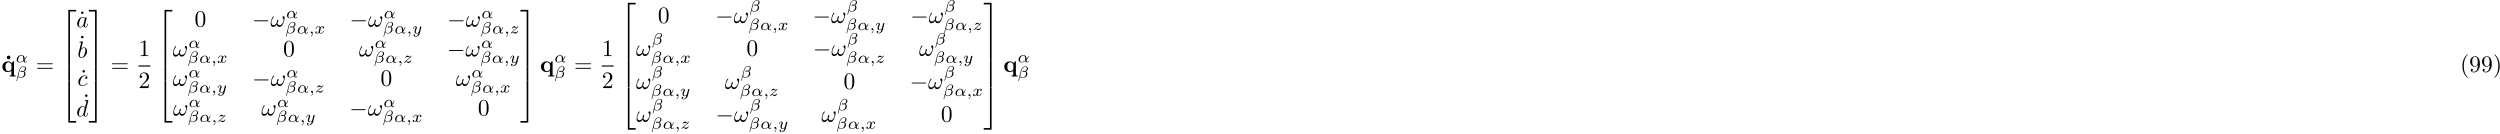<?xml version="1.0" encoding="UTF-8"?>
<svg xmlns="http://www.w3.org/2000/svg" xmlns:xlink="http://www.w3.org/1999/xlink" width="1060pt" height="57pt" viewBox="0 0 1060 57" version="1.1">
<defs>
<g>
<symbol overflow="visible" id="glyph0-0">
<path style="stroke:none;" d=""/>
</symbol>
<symbol overflow="visible" id="glyph0-1">
<path style="stroke:none;" d="M 2.359 -6.156 C 2.359 -6.578 2.016 -6.922 1.578 -6.922 C 1.156 -6.922 0.812 -6.578 0.812 -6.156 C 0.812 -5.719 1.156 -5.375 1.578 -5.375 C 2.016 -5.375 2.359 -5.719 2.359 -6.156 Z M 2.359 -6.156 "/>
</symbol>
<symbol overflow="visible" id="glyph0-2">
<path style="stroke:none;" d="M 4.234 -1.422 C 4.234 -1.234 4.234 -1.203 4.078 -1 C 3.672 -0.406 3.172 -0.297 2.875 -0.297 C 2.25 -0.297 1.656 -0.875 1.656 -2.203 C 1.656 -3.625 2.391 -4.094 2.984 -4.094 C 3.75 -4.094 4.234 -3.297 4.234 -2.797 Z M 4.359 -3.703 C 4.016 -4.188 3.453 -4.484 2.859 -4.484 C 1.406 -4.484 0.375 -3.594 0.375 -2.219 C 0.375 -0.812 1.391 0.062 2.766 0.062 C 3.266 0.062 3.703 -0.078 4.172 -0.484 L 4.172 1.469 L 3.484 1.469 L 3.484 1.938 C 3.766 1.922 4.359 1.906 4.734 1.906 C 5.125 1.906 5.719 1.922 5.984 1.938 L 5.984 1.469 L 5.297 1.469 L 5.297 -4.484 L 4.891 -4.484 Z M 4.359 -3.703 "/>
</symbol>
<symbol overflow="visible" id="glyph1-0">
<path style="stroke:none;" d=""/>
</symbol>
<symbol overflow="visible" id="glyph1-1">
<path style="stroke:none;" d="M 3.812 -0.984 C 4.453 -1.641 4.703 -2.578 4.703 -2.641 C 4.703 -2.734 4.625 -2.734 4.594 -2.734 C 4.5 -2.734 4.5 -2.719 4.453 -2.562 C 4.328 -2.109 4.094 -1.672 3.797 -1.297 C 3.797 -1.406 3.781 -1.875 3.766 -1.938 C 3.656 -2.625 3.141 -3.078 2.438 -3.078 C 1.422 -3.078 0.438 -2.125 0.438 -1.141 C 0.438 -0.5 0.906 0.062 1.703 0.062 C 2.344 0.062 2.922 -0.219 3.312 -0.516 C 3.484 -0.016 3.828 0.062 4.047 0.062 C 4.453 0.062 4.703 -0.266 4.703 -0.422 C 4.703 -0.5 4.609 -0.5 4.578 -0.5 C 4.484 -0.5 4.469 -0.469 4.453 -0.438 C 4.359 -0.172 4.141 -0.125 4.062 -0.125 C 3.969 -0.125 3.844 -0.125 3.812 -0.984 Z M 3.266 -0.75 C 2.578 -0.188 2 -0.125 1.734 -0.125 C 1.266 -0.125 1.016 -0.438 1.016 -0.906 C 1.016 -1.094 1.109 -1.859 1.469 -2.344 C 1.797 -2.766 2.188 -2.875 2.438 -2.875 C 2.984 -2.875 3.156 -2.344 3.203 -1.906 C 3.25 -1.609 3.234 -1.109 3.266 -0.75 Z M 3.266 -0.75 "/>
</symbol>
<symbol overflow="visible" id="glyph1-2">
<path style="stroke:none;" d="M 4.406 -3.938 C 4.406 -4.562 3.875 -4.906 3.266 -4.906 C 2.312 -4.906 1.609 -3.828 1.422 -3.125 L 0.328 1.266 C 0.328 1.312 0.391 1.359 0.438 1.359 C 0.5 1.359 0.547 1.344 0.562 1.297 L 1.031 -0.562 C 1.172 -0.234 1.516 0.062 2.078 0.062 C 3.047 0.062 4.156 -0.641 4.156 -1.703 C 4.156 -2.125 3.969 -2.531 3.609 -2.766 C 3.953 -2.984 4.406 -3.375 4.406 -3.938 Z M 3.031 -2.781 C 2.922 -2.75 2.875 -2.719 2.672 -2.719 C 2.562 -2.719 2.391 -2.734 2.344 -2.766 C 2.406 -2.797 2.609 -2.812 2.672 -2.812 C 2.781 -2.812 2.922 -2.797 3.031 -2.781 Z M 3.938 -4.062 C 3.938 -3.703 3.766 -3.156 3.328 -2.906 C 3.203 -2.953 3.062 -3 2.672 -3 C 2.438 -3 2.078 -2.984 2.078 -2.734 C 2.078 -2.562 2.297 -2.531 2.656 -2.531 C 2.891 -2.531 3.094 -2.578 3.312 -2.641 C 3.531 -2.484 3.641 -2.203 3.641 -1.891 C 3.641 -0.891 2.953 -0.125 2.094 -0.125 C 1.562 -0.125 1.172 -0.453 1.172 -1.016 C 1.172 -1.078 1.188 -1.156 1.203 -1.219 L 1.656 -3.062 C 1.828 -3.734 2.438 -4.719 3.25 -4.719 C 3.656 -4.719 3.938 -4.5 3.938 -4.062 Z M 3.938 -4.062 "/>
</symbol>
<symbol overflow="visible" id="glyph1-3">
<path style="stroke:none;" d="M 1.469 -0.109 C 1.469 0.266 1.406 0.719 0.922 1.156 C 0.906 1.188 0.875 1.219 0.875 1.25 C 0.875 1.297 0.938 1.344 0.969 1.344 C 1.078 1.344 1.672 0.781 1.672 -0.047 C 1.672 -0.469 1.5 -0.797 1.172 -0.797 C 0.953 -0.797 0.781 -0.625 0.781 -0.406 C 0.781 -0.188 0.938 0 1.188 0 C 1.359 0 1.469 -0.109 1.469 -0.109 Z M 1.469 -0.109 "/>
</symbol>
<symbol overflow="visible" id="glyph1-4">
<path style="stroke:none;" d="M 1.734 -0.734 C 1.672 -0.5 1.438 -0.125 1.078 -0.125 C 1.062 -0.125 0.844 -0.125 0.703 -0.219 C 0.984 -0.312 1.016 -0.562 1.016 -0.609 C 1.016 -0.766 0.891 -0.859 0.734 -0.859 C 0.531 -0.859 0.328 -0.703 0.328 -0.438 C 0.328 -0.094 0.719 0.062 1.062 0.062 C 1.391 0.062 1.672 -0.125 1.844 -0.422 C 2.016 -0.062 2.391 0.062 2.672 0.062 C 3.484 0.062 3.906 -0.797 3.906 -1 C 3.906 -1.094 3.812 -1.094 3.797 -1.094 C 3.688 -1.094 3.688 -1.047 3.656 -0.969 C 3.516 -0.484 3.094 -0.125 2.703 -0.125 C 2.422 -0.125 2.281 -0.312 2.281 -0.578 C 2.281 -0.766 2.453 -1.391 2.641 -2.172 C 2.781 -2.703 3.094 -2.875 3.328 -2.875 C 3.344 -2.875 3.547 -2.875 3.703 -2.781 C 3.484 -2.719 3.391 -2.516 3.391 -2.391 C 3.391 -2.25 3.516 -2.141 3.672 -2.141 C 3.828 -2.141 4.062 -2.266 4.062 -2.562 C 4.062 -2.953 3.609 -3.078 3.344 -3.078 C 2.984 -3.078 2.703 -2.844 2.562 -2.578 C 2.438 -2.859 2.109 -3.078 1.719 -3.078 C 0.938 -3.078 0.5 -2.219 0.5 -2 C 0.5 -1.922 0.594 -1.922 0.609 -1.922 C 0.703 -1.922 0.703 -1.938 0.75 -2.031 C 0.922 -2.578 1.359 -2.875 1.703 -2.875 C 1.938 -2.875 2.125 -2.75 2.125 -2.422 C 2.125 -2.281 2.031 -1.938 1.969 -1.688 Z M 1.734 -0.734 "/>
</symbol>
<symbol overflow="visible" id="glyph1-5">
<path style="stroke:none;" d="M 3.875 -2.625 C 3.906 -2.719 3.906 -2.734 3.906 -2.781 C 3.906 -2.922 3.797 -3 3.672 -3 C 3.594 -3 3.469 -2.969 3.391 -2.844 C 3.359 -2.797 3.312 -2.578 3.281 -2.438 L 3.125 -1.859 C 3.094 -1.688 2.875 -0.812 2.844 -0.734 C 2.844 -0.734 2.531 -0.125 2 -0.125 C 1.516 -0.125 1.516 -0.578 1.516 -0.703 C 1.516 -1.078 1.672 -1.516 1.891 -2.062 C 1.969 -2.281 2 -2.359 2 -2.484 C 2 -2.812 1.719 -3.078 1.344 -3.078 C 0.641 -3.078 0.328 -2.125 0.328 -2 C 0.328 -1.922 0.422 -1.922 0.453 -1.922 C 0.547 -1.922 0.547 -1.953 0.578 -2.031 C 0.75 -2.609 1.047 -2.875 1.328 -2.875 C 1.438 -2.875 1.5 -2.797 1.5 -2.641 C 1.5 -2.469 1.438 -2.328 1.406 -2.234 C 1.062 -1.375 1 -1.125 1 -0.812 C 1 -0.703 1 -0.375 1.266 -0.141 C 1.484 0.031 1.781 0.062 1.969 0.062 C 2.25 0.062 2.5 -0.031 2.719 -0.25 C 2.641 0.141 2.562 0.438 2.266 0.781 C 2.078 1 1.797 1.219 1.422 1.219 C 1.375 1.219 1.047 1.219 0.906 1 C 1.281 0.953 1.281 0.625 1.281 0.609 C 1.281 0.391 1.078 0.344 1.016 0.344 C 0.844 0.344 0.609 0.484 0.609 0.812 C 0.609 1.156 0.938 1.422 1.438 1.422 C 2.141 1.422 3 0.875 3.219 0 Z M 3.875 -2.625 "/>
</symbol>
<symbol overflow="visible" id="glyph1-6">
<path style="stroke:none;" d="M 1.172 -0.609 C 1.359 -0.797 1.484 -0.922 2.062 -1.406 C 2.219 -1.516 2.734 -1.938 2.938 -2.125 C 3.359 -2.547 3.625 -2.906 3.625 -2.984 C 3.625 -3.078 3.547 -3.078 3.516 -3.078 C 3.453 -3.078 3.422 -3.062 3.391 -3 C 3.172 -2.688 3.031 -2.578 2.859 -2.578 C 2.781 -2.578 2.672 -2.578 2.469 -2.781 C 2.234 -3.031 2.078 -3.078 1.922 -3.078 C 1.359 -3.078 0.984 -2.469 0.984 -2.266 C 0.984 -2.188 1.047 -2.172 1.094 -2.172 C 1.188 -2.172 1.203 -2.188 1.219 -2.266 C 1.328 -2.516 1.719 -2.531 1.828 -2.531 C 2 -2.531 2.172 -2.484 2.266 -2.469 C 2.656 -2.391 2.703 -2.391 2.875 -2.391 C 2.703 -2.188 2.578 -2.062 1.906 -1.547 C 1.359 -1.109 1.172 -0.938 1.047 -0.797 C 0.625 -0.391 0.422 -0.078 0.422 -0.016 C 0.422 0.062 0.516 0.062 0.547 0.062 C 0.609 0.062 0.625 0.062 0.656 0 C 0.844 -0.266 1.062 -0.422 1.297 -0.422 C 1.391 -0.422 1.484 -0.422 1.672 -0.25 C 1.891 -0.031 2.031 0.062 2.266 0.062 C 3 0.062 3.469 -0.781 3.469 -1.016 C 3.469 -1.094 3.391 -1.094 3.359 -1.094 C 3.266 -1.094 3.25 -1.062 3.219 -0.984 C 3.094 -0.641 2.688 -0.469 2.344 -0.469 C 2.188 -0.469 2 -0.516 1.828 -0.547 C 1.516 -0.625 1.453 -0.625 1.328 -0.625 C 1.312 -0.625 1.219 -0.625 1.172 -0.609 Z M 1.172 -0.609 "/>
</symbol>
<symbol overflow="visible" id="glyph2-0">
<path style="stroke:none;" d=""/>
</symbol>
<symbol overflow="visible" id="glyph2-1">
<path style="stroke:none;" d="M 6.844 -3.266 C 7 -3.266 7.188 -3.266 7.188 -3.453 C 7.188 -3.656 7 -3.656 6.859 -3.656 L 0.891 -3.656 C 0.75 -3.656 0.562 -3.656 0.562 -3.453 C 0.562 -3.266 0.75 -3.266 0.891 -3.266 Z M 6.859 -1.328 C 7 -1.328 7.188 -1.328 7.188 -1.531 C 7.188 -1.719 7 -1.719 6.844 -1.719 L 0.891 -1.719 C 0.75 -1.719 0.562 -1.719 0.562 -1.531 C 0.562 -1.328 0.75 -1.328 0.891 -1.328 Z M 6.859 -1.328 "/>
</symbol>
<symbol overflow="visible" id="glyph2-2">
<path style="stroke:none;" d="M 1.906 -6.141 C 1.906 -6.406 1.688 -6.672 1.391 -6.672 C 1.047 -6.672 0.844 -6.391 0.844 -6.141 C 0.844 -5.875 1.078 -5.609 1.375 -5.609 C 1.719 -5.609 1.906 -5.891 1.906 -6.141 Z M 1.906 -6.141 "/>
</symbol>
<symbol overflow="visible" id="glyph2-3">
<path style="stroke:none;" d="M 2.938 -6.375 C 2.938 -6.625 2.938 -6.641 2.703 -6.641 C 2.078 -6 1.203 -6 0.891 -6 L 0.891 -5.688 C 1.094 -5.688 1.672 -5.688 2.188 -5.953 L 2.188 -0.781 C 2.188 -0.422 2.156 -0.312 1.266 -0.312 L 0.953 -0.312 L 0.953 0 C 1.297 -0.031 2.156 -0.031 2.562 -0.031 C 2.953 -0.031 3.828 -0.031 4.172 0 L 4.172 -0.312 L 3.859 -0.312 C 2.953 -0.312 2.938 -0.422 2.938 -0.781 Z M 2.938 -6.375 "/>
</symbol>
<symbol overflow="visible" id="glyph2-4">
<path style="stroke:none;" d="M 1.266 -0.766 L 2.328 -1.797 C 3.875 -3.172 4.469 -3.703 4.469 -4.703 C 4.469 -5.844 3.578 -6.641 2.359 -6.641 C 1.234 -6.641 0.5 -5.719 0.5 -4.828 C 0.5 -4.281 1 -4.281 1.031 -4.281 C 1.203 -4.281 1.547 -4.391 1.547 -4.812 C 1.547 -5.062 1.359 -5.328 1.016 -5.328 C 0.938 -5.328 0.922 -5.328 0.891 -5.312 C 1.109 -5.969 1.656 -6.328 2.234 -6.328 C 3.141 -6.328 3.562 -5.516 3.562 -4.703 C 3.562 -3.906 3.078 -3.125 2.516 -2.5 L 0.609 -0.375 C 0.5 -0.266 0.5 -0.234 0.5 0 L 4.203 0 L 4.469 -1.734 L 4.234 -1.734 C 4.172 -1.438 4.109 -1 4 -0.844 C 3.938 -0.766 3.281 -0.766 3.062 -0.766 Z M 1.266 -0.766 "/>
</symbol>
<symbol overflow="visible" id="glyph2-5">
<path style="stroke:none;" d="M 4.578 -3.188 C 4.578 -3.984 4.531 -4.781 4.188 -5.516 C 3.734 -6.484 2.906 -6.641 2.5 -6.641 C 1.891 -6.641 1.172 -6.375 0.75 -5.453 C 0.438 -4.766 0.391 -3.984 0.391 -3.188 C 0.391 -2.438 0.422 -1.547 0.844 -0.781 C 1.266 0.016 2 0.219 2.484 0.219 C 3.016 0.219 3.781 0.016 4.219 -0.938 C 4.531 -1.625 4.578 -2.406 4.578 -3.188 Z M 2.484 0 C 2.094 0 1.5 -0.25 1.328 -1.203 C 1.219 -1.797 1.219 -2.719 1.219 -3.312 C 1.219 -3.953 1.219 -4.609 1.297 -5.141 C 1.484 -6.328 2.234 -6.422 2.484 -6.422 C 2.812 -6.422 3.469 -6.234 3.656 -5.25 C 3.766 -4.688 3.766 -3.938 3.766 -3.312 C 3.766 -2.562 3.766 -1.891 3.656 -1.25 C 3.5 -0.297 2.938 0 2.484 0 Z M 2.484 0 "/>
</symbol>
<symbol overflow="visible" id="glyph2-6">
<path style="stroke:none;" d="M 3.297 2.391 C 3.297 2.359 3.297 2.344 3.125 2.172 C 1.891 0.922 1.562 -0.969 1.562 -2.5 C 1.562 -4.234 1.938 -5.969 3.172 -7.203 C 3.297 -7.328 3.297 -7.344 3.297 -7.375 C 3.297 -7.453 3.266 -7.484 3.203 -7.484 C 3.094 -7.484 2.203 -6.797 1.609 -5.531 C 1.109 -4.438 0.984 -3.328 0.984 -2.5 C 0.984 -1.719 1.094 -0.516 1.641 0.625 C 2.25 1.844 3.094 2.5 3.203 2.5 C 3.266 2.5 3.297 2.469 3.297 2.391 Z M 3.297 2.391 "/>
</symbol>
<symbol overflow="visible" id="glyph2-7">
<path style="stroke:none;" d="M 3.656 -3.172 L 3.656 -2.844 C 3.656 -0.516 2.625 -0.062 2.047 -0.062 C 1.875 -0.062 1.328 -0.078 1.062 -0.422 C 1.5 -0.422 1.578 -0.703 1.578 -0.875 C 1.578 -1.188 1.344 -1.328 1.125 -1.328 C 0.969 -1.328 0.672 -1.25 0.672 -0.859 C 0.672 -0.188 1.203 0.219 2.047 0.219 C 3.344 0.219 4.562 -1.141 4.562 -3.281 C 4.562 -5.969 3.406 -6.641 2.516 -6.641 C 1.969 -6.641 1.484 -6.453 1.062 -6.016 C 0.641 -5.562 0.422 -5.141 0.422 -4.391 C 0.422 -3.156 1.297 -2.172 2.406 -2.172 C 3.016 -2.172 3.422 -2.594 3.656 -3.172 Z M 2.422 -2.406 C 2.266 -2.406 1.797 -2.406 1.5 -3.031 C 1.312 -3.406 1.312 -3.891 1.312 -4.391 C 1.312 -4.922 1.312 -5.391 1.531 -5.766 C 1.797 -6.266 2.172 -6.391 2.516 -6.391 C 2.984 -6.391 3.312 -6.047 3.484 -5.609 C 3.594 -5.281 3.641 -4.656 3.641 -4.203 C 3.641 -3.375 3.297 -2.406 2.422 -2.406 Z M 2.422 -2.406 "/>
</symbol>
<symbol overflow="visible" id="glyph2-8">
<path style="stroke:none;" d="M 2.875 -2.5 C 2.875 -3.266 2.766 -4.469 2.219 -5.609 C 1.625 -6.828 0.766 -7.484 0.672 -7.484 C 0.609 -7.484 0.562 -7.438 0.562 -7.375 C 0.562 -7.344 0.562 -7.328 0.75 -7.141 C 1.734 -6.156 2.297 -4.578 2.297 -2.5 C 2.297 -0.781 1.938 0.969 0.703 2.219 C 0.562 2.344 0.562 2.359 0.562 2.391 C 0.562 2.453 0.609 2.5 0.672 2.5 C 0.766 2.5 1.672 1.812 2.25 0.547 C 2.766 -0.547 2.875 -1.656 2.875 -2.5 Z M 2.875 -2.5 "/>
</symbol>
<symbol overflow="visible" id="glyph3-0">
<path style="stroke:none;" d=""/>
</symbol>
<symbol overflow="visible" id="glyph3-1">
<path style="stroke:none;" d="M 3.25 17.547 L 3.938 17.547 L 3.938 0.297 L 6.562 0.297 L 6.562 -0.391 L 3.25 -0.391 Z M 3.25 17.547 "/>
</symbol>
<symbol overflow="visible" id="glyph3-2">
<path style="stroke:none;" d="M 3.25 5.984 L 3.938 5.984 L 3.938 -0.016 L 3.25 -0.016 Z M 3.25 5.984 "/>
</symbol>
<symbol overflow="visible" id="glyph3-3">
<path style="stroke:none;" d="M 3.25 17.531 L 6.562 17.531 L 6.562 16.844 L 3.938 16.844 L 3.938 -0.406 L 3.25 -0.406 Z M 3.25 17.531 "/>
</symbol>
<symbol overflow="visible" id="glyph3-4">
<path style="stroke:none;" d="M 2.703 17.547 L 3.391 17.547 L 3.391 -0.391 L 0.062 -0.391 L 0.062 0.297 L 2.703 0.297 Z M 2.703 17.547 "/>
</symbol>
<symbol overflow="visible" id="glyph3-5">
<path style="stroke:none;" d="M 2.703 5.984 L 3.391 5.984 L 3.391 -0.016 L 2.703 -0.016 Z M 2.703 5.984 "/>
</symbol>
<symbol overflow="visible" id="glyph3-6">
<path style="stroke:none;" d="M 2.703 16.844 L 0.062 16.844 L 0.062 17.531 L 3.391 17.531 L 3.391 -0.406 L 2.703 -0.406 Z M 2.703 16.844 "/>
</symbol>
<symbol overflow="visible" id="glyph4-0">
<path style="stroke:none;" d=""/>
</symbol>
<symbol overflow="visible" id="glyph4-1">
<path style="stroke:none;" d="M 3.719 -3.766 C 3.531 -4.141 3.25 -4.406 2.797 -4.406 C 1.641 -4.406 0.406 -2.938 0.406 -1.484 C 0.406 -0.547 0.953 0.109 1.719 0.109 C 1.922 0.109 2.422 0.062 3.016 -0.641 C 3.094 -0.219 3.453 0.109 3.922 0.109 C 4.281 0.109 4.5 -0.125 4.672 -0.438 C 4.828 -0.797 4.969 -1.406 4.969 -1.422 C 4.969 -1.531 4.875 -1.531 4.844 -1.531 C 4.75 -1.531 4.734 -1.484 4.703 -1.344 C 4.531 -0.703 4.359 -0.109 3.953 -0.109 C 3.672 -0.109 3.656 -0.375 3.656 -0.562 C 3.656 -0.781 3.672 -0.875 3.781 -1.312 C 3.891 -1.719 3.906 -1.828 4 -2.203 L 4.359 -3.594 C 4.422 -3.875 4.422 -3.891 4.422 -3.938 C 4.422 -4.109 4.312 -4.203 4.141 -4.203 C 3.891 -4.203 3.75 -3.984 3.719 -3.766 Z M 3.078 -1.188 C 3.016 -1 3.016 -0.984 2.875 -0.812 C 2.438 -0.266 2.031 -0.109 1.75 -0.109 C 1.25 -0.109 1.109 -0.656 1.109 -1.047 C 1.109 -1.547 1.422 -2.766 1.656 -3.234 C 1.969 -3.812 2.406 -4.188 2.812 -4.188 C 3.453 -4.188 3.594 -3.375 3.594 -3.312 C 3.594 -3.25 3.578 -3.188 3.562 -3.141 Z M 3.078 -1.188 "/>
</symbol>
<symbol overflow="visible" id="glyph4-2">
<path style="stroke:none;" d="M 2.375 -6.812 C 2.375 -6.812 2.375 -6.922 2.25 -6.922 C 2.031 -6.922 1.297 -6.844 1.031 -6.812 C 0.953 -6.812 0.844 -6.797 0.844 -6.625 C 0.844 -6.5 0.938 -6.5 1.094 -6.5 C 1.562 -6.5 1.578 -6.438 1.578 -6.328 C 1.578 -6.266 1.5 -5.922 1.453 -5.719 L 0.625 -2.469 C 0.516 -1.969 0.469 -1.797 0.469 -1.453 C 0.469 -0.516 1 0.109 1.734 0.109 C 2.906 0.109 4.141 -1.375 4.141 -2.812 C 4.141 -3.719 3.609 -4.406 2.812 -4.406 C 2.359 -4.406 1.938 -4.109 1.641 -3.812 Z M 1.453 -3.047 C 1.5 -3.266 1.5 -3.281 1.594 -3.391 C 2.078 -4.031 2.531 -4.188 2.797 -4.188 C 3.156 -4.188 3.422 -3.891 3.422 -3.25 C 3.422 -2.656 3.094 -1.516 2.906 -1.141 C 2.578 -0.469 2.125 -0.109 1.734 -0.109 C 1.391 -0.109 1.062 -0.375 1.062 -1.109 C 1.062 -1.312 1.062 -1.5 1.219 -2.125 Z M 1.453 -3.047 "/>
</symbol>
<symbol overflow="visible" id="glyph4-3">
<path style="stroke:none;" d="M 3.953 -3.781 C 3.781 -3.781 3.656 -3.781 3.516 -3.656 C 3.344 -3.5 3.328 -3.328 3.328 -3.266 C 3.328 -3.016 3.516 -2.906 3.703 -2.906 C 3.984 -2.906 4.25 -3.156 4.25 -3.547 C 4.25 -4.031 3.781 -4.406 3.078 -4.406 C 1.734 -4.406 0.406 -2.984 0.406 -1.578 C 0.406 -0.672 0.984 0.109 2.031 0.109 C 3.453 0.109 4.281 -0.953 4.281 -1.062 C 4.281 -1.125 4.234 -1.203 4.172 -1.203 C 4.109 -1.203 4.094 -1.172 4.031 -1.094 C 3.25 -0.109 2.156 -0.109 2.047 -0.109 C 1.422 -0.109 1.141 -0.594 1.141 -1.203 C 1.141 -1.609 1.344 -2.578 1.688 -3.188 C 2 -3.766 2.547 -4.188 3.094 -4.188 C 3.422 -4.188 3.812 -4.062 3.953 -3.781 Z M 3.953 -3.781 "/>
</symbol>
<symbol overflow="visible" id="glyph4-4">
<path style="stroke:none;" d="M 5.141 -6.812 C 5.141 -6.812 5.141 -6.922 5.016 -6.922 C 4.859 -6.922 3.922 -6.828 3.75 -6.812 C 3.672 -6.797 3.609 -6.75 3.609 -6.625 C 3.609 -6.5 3.703 -6.5 3.844 -6.5 C 4.328 -6.5 4.344 -6.438 4.344 -6.328 L 4.312 -6.125 L 3.719 -3.766 C 3.531 -4.141 3.25 -4.406 2.797 -4.406 C 1.641 -4.406 0.406 -2.938 0.406 -1.484 C 0.406 -0.547 0.953 0.109 1.719 0.109 C 1.922 0.109 2.422 0.062 3.016 -0.641 C 3.094 -0.219 3.453 0.109 3.922 0.109 C 4.281 0.109 4.5 -0.125 4.672 -0.438 C 4.828 -0.797 4.969 -1.406 4.969 -1.422 C 4.969 -1.531 4.875 -1.531 4.844 -1.531 C 4.75 -1.531 4.734 -1.484 4.703 -1.344 C 4.531 -0.703 4.359 -0.109 3.953 -0.109 C 3.672 -0.109 3.656 -0.375 3.656 -0.562 C 3.656 -0.812 3.672 -0.875 3.703 -1.047 Z M 3.078 -1.188 C 3.016 -1 3.016 -0.984 2.875 -0.812 C 2.438 -0.266 2.031 -0.109 1.75 -0.109 C 1.25 -0.109 1.109 -0.656 1.109 -1.047 C 1.109 -1.547 1.422 -2.766 1.656 -3.234 C 1.969 -3.812 2.406 -4.188 2.812 -4.188 C 3.453 -4.188 3.594 -3.375 3.594 -3.312 C 3.594 -3.25 3.578 -3.188 3.562 -3.141 Z M 3.078 -1.188 "/>
</symbol>
<symbol overflow="visible" id="glyph4-5">
<path style="stroke:none;" d="M 6.031 -3.703 C 6.031 -4.156 5.859 -4.406 5.625 -4.406 C 5.375 -4.406 5.109 -4.172 5.109 -3.938 C 5.109 -3.844 5.156 -3.734 5.25 -3.641 C 5.422 -3.484 5.609 -3.219 5.609 -2.797 C 5.609 -2.406 5.406 -1.828 5.109 -1.375 C 4.812 -0.953 4.438 -0.609 3.969 -0.609 C 3.406 -0.609 3.094 -0.969 3 -1.5 C 3.109 -1.766 3.344 -2.406 3.344 -2.688 C 3.344 -2.797 3.297 -2.906 3.156 -2.906 C 3.078 -2.906 2.969 -2.875 2.891 -2.734 C 2.781 -2.531 2.656 -1.891 2.656 -1.531 C 2.328 -1.062 1.938 -0.609 1.312 -0.609 C 0.641 -0.609 0.438 -1.203 0.438 -1.75 C 0.438 -3 1.453 -4.047 1.453 -4.172 C 1.453 -4.281 1.375 -4.359 1.266 -4.359 C 1.141 -4.359 1.062 -4.234 1 -4.141 C 0.5 -3.406 0.125 -2.219 0.125 -1.312 C 0.125 -0.625 0.344 0.109 1.172 0.109 C 1.875 0.109 2.344 -0.391 2.703 -0.938 C 2.797 -0.359 3.188 0.109 3.797 0.109 C 4.578 0.109 5.047 -0.5 5.406 -1.25 C 5.656 -1.734 6.031 -3.094 6.031 -3.703 Z M 6.031 -3.703 "/>
</symbol>
<symbol overflow="visible" id="glyph5-0">
<path style="stroke:none;" d=""/>
</symbol>
<symbol overflow="visible" id="glyph5-1">
<path style="stroke:none;" d="M 6.562 -2.297 C 6.734 -2.297 6.922 -2.297 6.922 -2.5 C 6.922 -2.688 6.734 -2.688 6.562 -2.688 L 1.172 -2.688 C 1 -2.688 0.828 -2.688 0.828 -2.5 C 0.828 -2.297 1 -2.297 1.172 -2.297 Z M 6.562 -2.297 "/>
</symbol>
</g>
</defs>
<g id="surface1">
<g style="fill:rgb(0%,0%,0%);fill-opacity:1;">
  <use xlink:href="#glyph0-1" x="2.08" y="30.5"/>
</g>
<g style="fill:rgb(0%,0%,0%);fill-opacity:1;">
  <use xlink:href="#glyph0-2" x="0.64" y="30.5"/>
</g>
<g style="fill:rgb(0%,0%,0%);fill-opacity:1;">
  <use xlink:href="#glyph1-1" x="6.64" y="26.42"/>
</g>
<g style="fill:rgb(0%,0%,0%);fill-opacity:1;">
  <use xlink:href="#glyph1-2" x="6.64" y="33.02"/>
</g>
<g style="fill:rgb(0%,0%,0%);fill-opacity:1;">
  <use xlink:href="#glyph2-1" x="15.16" y="30.5"/>
</g>
<g style="fill:rgb(0%,0%,0%);fill-opacity:1;">
  <use xlink:href="#glyph3-1" x="25.72" y="4.58"/>
</g>
<g style="fill:rgb(0%,0%,0%);fill-opacity:1;">
  <use xlink:href="#glyph3-2" x="25.72" y="22.1"/>
</g>
<g style="fill:rgb(0%,0%,0%);fill-opacity:1;">
  <use xlink:href="#glyph3-2" x="25.72" y="28.1"/>
</g>
<g style="fill:rgb(0%,0%,0%);fill-opacity:1;">
  <use xlink:href="#glyph3-3" x="25.72" y="34.46"/>
</g>
<g style="fill:rgb(0%,0%,0%);fill-opacity:1;">
  <use xlink:href="#glyph2-2" x="33.52" y="11.54"/>
</g>
<g style="fill:rgb(0%,0%,0%);fill-opacity:1;">
  <use xlink:href="#glyph4-1" x="32.32" y="11.54"/>
</g>
<g style="fill:rgb(0%,0%,0%);fill-opacity:1;">
  <use xlink:href="#glyph2-2" x="33.52" y="21.86"/>
</g>
<g style="fill:rgb(0%,0%,0%);fill-opacity:1;">
  <use xlink:href="#glyph4-2" x="32.8" y="24.5"/>
</g>
<g style="fill:rgb(0%,0%,0%);fill-opacity:1;">
  <use xlink:href="#glyph2-2" x="34.12" y="36.38"/>
</g>
<g style="fill:rgb(0%,0%,0%);fill-opacity:1;">
  <use xlink:href="#glyph4-3" x="32.8" y="36.38"/>
</g>
<g style="fill:rgb(0%,0%,0%);fill-opacity:1;">
  <use xlink:href="#glyph2-2" x="35.2" y="46.7"/>
</g>
<g style="fill:rgb(0%,0%,0%);fill-opacity:1;">
  <use xlink:href="#glyph4-4" x="32.32" y="49.34"/>
</g>
<g style="fill:rgb(0%,0%,0%);fill-opacity:1;">
  <use xlink:href="#glyph3-4" x="37.6" y="4.58"/>
</g>
<g style="fill:rgb(0%,0%,0%);fill-opacity:1;">
  <use xlink:href="#glyph3-5" x="37.6" y="22.1"/>
</g>
<g style="fill:rgb(0%,0%,0%);fill-opacity:1;">
  <use xlink:href="#glyph3-5" x="37.6" y="28.1"/>
</g>
<g style="fill:rgb(0%,0%,0%);fill-opacity:1;">
  <use xlink:href="#glyph3-6" x="37.6" y="34.46"/>
</g>
<g style="fill:rgb(0%,0%,0%);fill-opacity:1;">
  <use xlink:href="#glyph2-1" x="46.96" y="30.5"/>
</g>
<g style="fill:rgb(0%,0%,0%);fill-opacity:1;">
  <use xlink:href="#glyph2-3" x="58.72" y="23.78"/>
</g>
<path style=" stroke:none;fill-rule:nonzero;fill:rgb(0%,0%,0%);fill-opacity:1;" d="M 58.707 27.75 L 63.746 27.75 L 63.746 28.23 L 58.707 28.23 Z M 58.707 27.75 "/>
<g style="fill:rgb(0%,0%,0%);fill-opacity:1;">
  <use xlink:href="#glyph2-4" x="58.72" y="37.34"/>
</g>
<g style="fill:rgb(0%,0%,0%);fill-opacity:1;">
  <use xlink:href="#glyph3-1" x="66.52" y="4.58"/>
</g>
<g style="fill:rgb(0%,0%,0%);fill-opacity:1;">
  <use xlink:href="#glyph3-2" x="66.52" y="22.1"/>
</g>
<g style="fill:rgb(0%,0%,0%);fill-opacity:1;">
  <use xlink:href="#glyph3-2" x="66.52" y="28.1"/>
</g>
<g style="fill:rgb(0%,0%,0%);fill-opacity:1;">
  <use xlink:href="#glyph3-3" x="66.52" y="34.46"/>
</g>
<g style="fill:rgb(0%,0%,0%);fill-opacity:1;">
  <use xlink:href="#glyph2-5" x="82.48" y="11.3"/>
</g>
<g style="fill:rgb(0%,0%,0%);fill-opacity:1;">
  <use xlink:href="#glyph5-1" x="106.84" y="11.3"/>
</g>
<g style="fill:rgb(0%,0%,0%);fill-opacity:1;">
  <use xlink:href="#glyph4-5" x="114.64" y="11.3"/>
</g>
<g style="fill:rgb(0%,0%,0%);fill-opacity:1;">
  <use xlink:href="#glyph1-1" x="121.24" y="7.7"/>
</g>
<g style="fill:rgb(0%,0%,0%);fill-opacity:1;">
  <use xlink:href="#glyph1-2" x="120.88" y="14.18"/>
</g>
<g style="fill:rgb(0%,0%,0%);fill-opacity:1;">
  <use xlink:href="#glyph1-1" x="125.8" y="14.18"/>
</g>
<g style="fill:rgb(0%,0%,0%);fill-opacity:1;">
  <use xlink:href="#glyph1-3" x="130.96" y="14.18"/>
</g>
<g style="fill:rgb(0%,0%,0%);fill-opacity:1;">
  <use xlink:href="#glyph1-4" x="133.36" y="14.18"/>
</g>
<g style="fill:rgb(0%,0%,0%);fill-opacity:1;">
  <use xlink:href="#glyph5-1" x="148.24" y="11.3"/>
</g>
<g style="fill:rgb(0%,0%,0%);fill-opacity:1;">
  <use xlink:href="#glyph4-5" x="156.04" y="11.3"/>
</g>
<g style="fill:rgb(0%,0%,0%);fill-opacity:1;">
  <use xlink:href="#glyph1-1" x="162.64" y="7.7"/>
</g>
<g style="fill:rgb(0%,0%,0%);fill-opacity:1;">
  <use xlink:href="#glyph1-2" x="162.28" y="14.18"/>
</g>
<g style="fill:rgb(0%,0%,0%);fill-opacity:1;">
  <use xlink:href="#glyph1-1" x="167.2" y="14.18"/>
</g>
<g style="fill:rgb(0%,0%,0%);fill-opacity:1;">
  <use xlink:href="#glyph1-3" x="172.36" y="14.18"/>
</g>
<g style="fill:rgb(0%,0%,0%);fill-opacity:1;">
  <use xlink:href="#glyph1-5" x="174.76" y="14.18"/>
</g>
<g style="fill:rgb(0%,0%,0%);fill-opacity:1;">
  <use xlink:href="#glyph5-1" x="189.64" y="11.3"/>
</g>
<g style="fill:rgb(0%,0%,0%);fill-opacity:1;">
  <use xlink:href="#glyph4-5" x="197.44" y="11.3"/>
</g>
<g style="fill:rgb(0%,0%,0%);fill-opacity:1;">
  <use xlink:href="#glyph1-1" x="204.04" y="7.7"/>
</g>
<g style="fill:rgb(0%,0%,0%);fill-opacity:1;">
  <use xlink:href="#glyph1-2" x="203.68" y="14.18"/>
</g>
<g style="fill:rgb(0%,0%,0%);fill-opacity:1;">
  <use xlink:href="#glyph1-1" x="208.6" y="14.18"/>
</g>
<g style="fill:rgb(0%,0%,0%);fill-opacity:1;">
  <use xlink:href="#glyph1-3" x="213.76" y="14.18"/>
</g>
<g style="fill:rgb(0%,0%,0%);fill-opacity:1;">
  <use xlink:href="#glyph1-6" x="216.16" y="14.18"/>
</g>
<g style="fill:rgb(0%,0%,0%);fill-opacity:1;">
  <use xlink:href="#glyph4-5" x="73.24" y="23.9"/>
</g>
<g style="fill:rgb(0%,0%,0%);fill-opacity:1;">
  <use xlink:href="#glyph1-1" x="79.84" y="20.3"/>
</g>
<g style="fill:rgb(0%,0%,0%);fill-opacity:1;">
  <use xlink:href="#glyph1-2" x="79.481" y="26.66"/>
</g>
<g style="fill:rgb(0%,0%,0%);fill-opacity:1;">
  <use xlink:href="#glyph1-1" x="84.4" y="26.66"/>
</g>
<g style="fill:rgb(0%,0%,0%);fill-opacity:1;">
  <use xlink:href="#glyph1-3" x="89.56" y="26.66"/>
</g>
<g style="fill:rgb(0%,0%,0%);fill-opacity:1;">
  <use xlink:href="#glyph1-4" x="91.961" y="26.66"/>
</g>
<g style="fill:rgb(0%,0%,0%);fill-opacity:1;">
  <use xlink:href="#glyph2-5" x="120.04" y="23.9"/>
</g>
<g style="fill:rgb(0%,0%,0%);fill-opacity:1;">
  <use xlink:href="#glyph4-5" x="152.201" y="23.9"/>
</g>
<g style="fill:rgb(0%,0%,0%);fill-opacity:1;">
  <use xlink:href="#glyph1-1" x="158.801" y="20.3"/>
</g>
<g style="fill:rgb(0%,0%,0%);fill-opacity:1;">
  <use xlink:href="#glyph1-2" x="158.44" y="26.66"/>
</g>
<g style="fill:rgb(0%,0%,0%);fill-opacity:1;">
  <use xlink:href="#glyph1-1" x="163.36" y="26.66"/>
</g>
<g style="fill:rgb(0%,0%,0%);fill-opacity:1;">
  <use xlink:href="#glyph1-3" x="168.52" y="26.66"/>
</g>
<g style="fill:rgb(0%,0%,0%);fill-opacity:1;">
  <use xlink:href="#glyph1-6" x="170.92" y="26.66"/>
</g>
<g style="fill:rgb(0%,0%,0%);fill-opacity:1;">
  <use xlink:href="#glyph5-1" x="189.52" y="23.9"/>
</g>
<g style="fill:rgb(0%,0%,0%);fill-opacity:1;">
  <use xlink:href="#glyph4-5" x="197.32" y="23.9"/>
</g>
<g style="fill:rgb(0%,0%,0%);fill-opacity:1;">
  <use xlink:href="#glyph1-1" x="203.92" y="20.3"/>
</g>
<g style="fill:rgb(0%,0%,0%);fill-opacity:1;">
  <use xlink:href="#glyph1-2" x="203.561" y="26.66"/>
</g>
<g style="fill:rgb(0%,0%,0%);fill-opacity:1;">
  <use xlink:href="#glyph1-1" x="208.481" y="26.66"/>
</g>
<g style="fill:rgb(0%,0%,0%);fill-opacity:1;">
  <use xlink:href="#glyph1-3" x="213.641" y="26.66"/>
</g>
<g style="fill:rgb(0%,0%,0%);fill-opacity:1;">
  <use xlink:href="#glyph1-5" x="216.041" y="26.66"/>
</g>
<g style="fill:rgb(0%,0%,0%);fill-opacity:1;">
  <use xlink:href="#glyph4-5" x="73.241" y="36.38"/>
</g>
<g style="fill:rgb(0%,0%,0%);fill-opacity:1;">
  <use xlink:href="#glyph1-1" x="79.841" y="32.78"/>
</g>
<g style="fill:rgb(0%,0%,0%);fill-opacity:1;">
  <use xlink:href="#glyph1-2" x="79.481" y="39.26"/>
</g>
<g style="fill:rgb(0%,0%,0%);fill-opacity:1;">
  <use xlink:href="#glyph1-1" x="84.401" y="39.26"/>
</g>
<g style="fill:rgb(0%,0%,0%);fill-opacity:1;">
  <use xlink:href="#glyph1-3" x="89.561" y="39.26"/>
</g>
<g style="fill:rgb(0%,0%,0%);fill-opacity:1;">
  <use xlink:href="#glyph1-5" x="91.961" y="39.26"/>
</g>
<g style="fill:rgb(0%,0%,0%);fill-opacity:1;">
  <use xlink:href="#glyph5-1" x="106.961" y="36.38"/>
</g>
<g style="fill:rgb(0%,0%,0%);fill-opacity:1;">
  <use xlink:href="#glyph4-5" x="114.761" y="36.38"/>
</g>
<g style="fill:rgb(0%,0%,0%);fill-opacity:1;">
  <use xlink:href="#glyph1-1" x="121.361" y="32.78"/>
</g>
<g style="fill:rgb(0%,0%,0%);fill-opacity:1;">
  <use xlink:href="#glyph1-2" x="121.001" y="39.26"/>
</g>
<g style="fill:rgb(0%,0%,0%);fill-opacity:1;">
  <use xlink:href="#glyph1-1" x="125.921" y="39.26"/>
</g>
<g style="fill:rgb(0%,0%,0%);fill-opacity:1;">
  <use xlink:href="#glyph1-3" x="131.081" y="39.26"/>
</g>
<g style="fill:rgb(0%,0%,0%);fill-opacity:1;">
  <use xlink:href="#glyph1-6" x="133.481" y="39.26"/>
</g>
<g style="fill:rgb(0%,0%,0%);fill-opacity:1;">
  <use xlink:href="#glyph2-5" x="161.321" y="36.38"/>
</g>
<g style="fill:rgb(0%,0%,0%);fill-opacity:1;">
  <use xlink:href="#glyph4-5" x="193.241" y="36.38"/>
</g>
<g style="fill:rgb(0%,0%,0%);fill-opacity:1;">
  <use xlink:href="#glyph1-1" x="199.841" y="32.78"/>
</g>
<g style="fill:rgb(0%,0%,0%);fill-opacity:1;">
  <use xlink:href="#glyph1-2" x="199.481" y="39.26"/>
</g>
<g style="fill:rgb(0%,0%,0%);fill-opacity:1;">
  <use xlink:href="#glyph1-1" x="204.401" y="39.26"/>
</g>
<g style="fill:rgb(0%,0%,0%);fill-opacity:1;">
  <use xlink:href="#glyph1-3" x="209.561" y="39.26"/>
</g>
<g style="fill:rgb(0%,0%,0%);fill-opacity:1;">
  <use xlink:href="#glyph1-4" x="211.961" y="39.26"/>
</g>
<g style="fill:rgb(0%,0%,0%);fill-opacity:1;">
  <use xlink:href="#glyph4-5" x="73.361" y="48.98"/>
</g>
<g style="fill:rgb(0%,0%,0%);fill-opacity:1;">
  <use xlink:href="#glyph1-1" x="79.961" y="45.38"/>
</g>
<g style="fill:rgb(0%,0%,0%);fill-opacity:1;">
  <use xlink:href="#glyph1-2" x="79.601" y="51.74"/>
</g>
<g style="fill:rgb(0%,0%,0%);fill-opacity:1;">
  <use xlink:href="#glyph1-1" x="84.521" y="51.74"/>
</g>
<g style="fill:rgb(0%,0%,0%);fill-opacity:1;">
  <use xlink:href="#glyph1-3" x="89.681" y="51.74"/>
</g>
<g style="fill:rgb(0%,0%,0%);fill-opacity:1;">
  <use xlink:href="#glyph1-6" x="92.081" y="51.74"/>
</g>
<g style="fill:rgb(0%,0%,0%);fill-opacity:1;">
  <use xlink:href="#glyph4-5" x="110.801" y="48.98"/>
</g>
<g style="fill:rgb(0%,0%,0%);fill-opacity:1;">
  <use xlink:href="#glyph1-1" x="117.401" y="45.38"/>
</g>
<g style="fill:rgb(0%,0%,0%);fill-opacity:1;">
  <use xlink:href="#glyph1-2" x="117.041" y="51.74"/>
</g>
<g style="fill:rgb(0%,0%,0%);fill-opacity:1;">
  <use xlink:href="#glyph1-1" x="121.961" y="51.74"/>
</g>
<g style="fill:rgb(0%,0%,0%);fill-opacity:1;">
  <use xlink:href="#glyph1-3" x="127.121" y="51.74"/>
</g>
<g style="fill:rgb(0%,0%,0%);fill-opacity:1;">
  <use xlink:href="#glyph1-5" x="129.521" y="51.74"/>
</g>
<g style="fill:rgb(0%,0%,0%);fill-opacity:1;">
  <use xlink:href="#glyph5-1" x="148.121" y="48.98"/>
</g>
<g style="fill:rgb(0%,0%,0%);fill-opacity:1;">
  <use xlink:href="#glyph4-5" x="155.921" y="48.98"/>
</g>
<g style="fill:rgb(0%,0%,0%);fill-opacity:1;">
  <use xlink:href="#glyph1-1" x="162.521" y="45.38"/>
</g>
<g style="fill:rgb(0%,0%,0%);fill-opacity:1;">
  <use xlink:href="#glyph1-2" x="162.161" y="51.74"/>
</g>
<g style="fill:rgb(0%,0%,0%);fill-opacity:1;">
  <use xlink:href="#glyph1-1" x="167.081" y="51.74"/>
</g>
<g style="fill:rgb(0%,0%,0%);fill-opacity:1;">
  <use xlink:href="#glyph1-3" x="172.241" y="51.74"/>
</g>
<g style="fill:rgb(0%,0%,0%);fill-opacity:1;">
  <use xlink:href="#glyph1-4" x="174.641" y="51.74"/>
</g>
<g style="fill:rgb(0%,0%,0%);fill-opacity:1;">
  <use xlink:href="#glyph2-5" x="202.601" y="48.98"/>
</g>
<g style="fill:rgb(0%,0%,0%);fill-opacity:1;">
  <use xlink:href="#glyph3-4" x="220.601" y="4.58"/>
</g>
<g style="fill:rgb(0%,0%,0%);fill-opacity:1;">
  <use xlink:href="#glyph3-5" x="220.601" y="22.1"/>
</g>
<g style="fill:rgb(0%,0%,0%);fill-opacity:1;">
  <use xlink:href="#glyph3-5" x="220.601" y="28.1"/>
</g>
<g style="fill:rgb(0%,0%,0%);fill-opacity:1;">
  <use xlink:href="#glyph3-6" x="220.601" y="34.46"/>
</g>
<g style="fill:rgb(0%,0%,0%);fill-opacity:1;">
  <use xlink:href="#glyph0-2" x="229.001" y="30.5"/>
</g>
<g style="fill:rgb(0%,0%,0%);fill-opacity:1;">
  <use xlink:href="#glyph1-1" x="235.001" y="26.42"/>
</g>
<g style="fill:rgb(0%,0%,0%);fill-opacity:1;">
  <use xlink:href="#glyph1-2" x="235.001" y="33.02"/>
</g>
<g style="fill:rgb(0%,0%,0%);fill-opacity:1;">
  <use xlink:href="#glyph2-1" x="243.401" y="30.5"/>
</g>
<g style="fill:rgb(0%,0%,0%);fill-opacity:1;">
  <use xlink:href="#glyph2-3" x="255.161" y="23.78"/>
</g>
<path style=" stroke:none;fill-rule:nonzero;fill:rgb(0%,0%,0%);fill-opacity:1;" d="M 255.148 27.75 L 260.188 27.75 L 260.188 28.23 L 255.148 28.23 Z M 255.148 27.75 "/>
<g style="fill:rgb(0%,0%,0%);fill-opacity:1;">
  <use xlink:href="#glyph2-4" x="255.16" y="37.34"/>
</g>
<g style="fill:rgb(0%,0%,0%);fill-opacity:1;">
  <use xlink:href="#glyph3-1" x="262.96" y="1.58"/>
</g>
<g style="fill:rgb(0%,0%,0%);fill-opacity:1;">
  <use xlink:href="#glyph3-2" x="262.96" y="19.1"/>
</g>
<g style="fill:rgb(0%,0%,0%);fill-opacity:1;">
  <use xlink:href="#glyph3-2" x="262.96" y="25.1"/>
</g>
<g style="fill:rgb(0%,0%,0%);fill-opacity:1;">
  <use xlink:href="#glyph3-2" x="262.96" y="30.98"/>
</g>
<g style="fill:rgb(0%,0%,0%);fill-opacity:1;">
  <use xlink:href="#glyph3-3" x="262.96" y="37.46"/>
</g>
<g style="fill:rgb(0%,0%,0%);fill-opacity:1;">
  <use xlink:href="#glyph2-5" x="278.92" y="9.74"/>
</g>
<g style="fill:rgb(0%,0%,0%);fill-opacity:1;">
  <use xlink:href="#glyph5-1" x="303.28" y="9.74"/>
</g>
<g style="fill:rgb(0%,0%,0%);fill-opacity:1;">
  <use xlink:href="#glyph4-5" x="311.08" y="9.74"/>
</g>
<g style="fill:rgb(0%,0%,0%);fill-opacity:1;">
  <use xlink:href="#glyph1-2" x="317.68" y="4.94"/>
</g>
<g style="fill:rgb(0%,0%,0%);fill-opacity:1;">
  <use xlink:href="#glyph1-2" x="317.32" y="12.74"/>
</g>
<g style="fill:rgb(0%,0%,0%);fill-opacity:1;">
  <use xlink:href="#glyph1-1" x="322.24" y="12.74"/>
</g>
<g style="fill:rgb(0%,0%,0%);fill-opacity:1;">
  <use xlink:href="#glyph1-3" x="327.4" y="12.74"/>
</g>
<g style="fill:rgb(0%,0%,0%);fill-opacity:1;">
  <use xlink:href="#glyph1-4" x="329.8" y="12.74"/>
</g>
<g style="fill:rgb(0%,0%,0%);fill-opacity:1;">
  <use xlink:href="#glyph5-1" x="344.56" y="9.74"/>
</g>
<g style="fill:rgb(0%,0%,0%);fill-opacity:1;">
  <use xlink:href="#glyph4-5" x="352.36" y="9.74"/>
</g>
<g style="fill:rgb(0%,0%,0%);fill-opacity:1;">
  <use xlink:href="#glyph1-2" x="358.96" y="4.94"/>
</g>
<g style="fill:rgb(0%,0%,0%);fill-opacity:1;">
  <use xlink:href="#glyph1-2" x="358.6" y="12.74"/>
</g>
<g style="fill:rgb(0%,0%,0%);fill-opacity:1;">
  <use xlink:href="#glyph1-1" x="363.52" y="12.74"/>
</g>
<g style="fill:rgb(0%,0%,0%);fill-opacity:1;">
  <use xlink:href="#glyph1-3" x="368.68" y="12.74"/>
</g>
<g style="fill:rgb(0%,0%,0%);fill-opacity:1;">
  <use xlink:href="#glyph1-5" x="371.08" y="12.74"/>
</g>
<g style="fill:rgb(0%,0%,0%);fill-opacity:1;">
  <use xlink:href="#glyph5-1" x="385.96" y="9.74"/>
</g>
<g style="fill:rgb(0%,0%,0%);fill-opacity:1;">
  <use xlink:href="#glyph4-5" x="393.76" y="9.74"/>
</g>
<g style="fill:rgb(0%,0%,0%);fill-opacity:1;">
  <use xlink:href="#glyph1-2" x="400.36" y="4.94"/>
</g>
<g style="fill:rgb(0%,0%,0%);fill-opacity:1;">
  <use xlink:href="#glyph1-2" x="400" y="12.74"/>
</g>
<g style="fill:rgb(0%,0%,0%);fill-opacity:1;">
  <use xlink:href="#glyph1-1" x="404.92" y="12.74"/>
</g>
<g style="fill:rgb(0%,0%,0%);fill-opacity:1;">
  <use xlink:href="#glyph1-3" x="410.08" y="12.74"/>
</g>
<g style="fill:rgb(0%,0%,0%);fill-opacity:1;">
  <use xlink:href="#glyph1-6" x="412.48" y="12.74"/>
</g>
<g style="fill:rgb(0%,0%,0%);fill-opacity:1;">
  <use xlink:href="#glyph4-5" x="269.68" y="23.66"/>
</g>
<g style="fill:rgb(0%,0%,0%);fill-opacity:1;">
  <use xlink:href="#glyph1-2" x="276.28" y="18.86"/>
</g>
<g style="fill:rgb(0%,0%,0%);fill-opacity:1;">
  <use xlink:href="#glyph1-2" x="275.92" y="26.66"/>
</g>
<g style="fill:rgb(0%,0%,0%);fill-opacity:1;">
  <use xlink:href="#glyph1-1" x="280.84" y="26.66"/>
</g>
<g style="fill:rgb(0%,0%,0%);fill-opacity:1;">
  <use xlink:href="#glyph1-3" x="286" y="26.66"/>
</g>
<g style="fill:rgb(0%,0%,0%);fill-opacity:1;">
  <use xlink:href="#glyph1-4" x="288.4" y="26.66"/>
</g>
<g style="fill:rgb(0%,0%,0%);fill-opacity:1;">
  <use xlink:href="#glyph2-5" x="316.48" y="23.66"/>
</g>
<g style="fill:rgb(0%,0%,0%);fill-opacity:1;">
  <use xlink:href="#glyph5-1" x="344.68" y="23.66"/>
</g>
<g style="fill:rgb(0%,0%,0%);fill-opacity:1;">
  <use xlink:href="#glyph4-5" x="352.48" y="23.66"/>
</g>
<g style="fill:rgb(0%,0%,0%);fill-opacity:1;">
  <use xlink:href="#glyph1-2" x="359.08" y="18.86"/>
</g>
<g style="fill:rgb(0%,0%,0%);fill-opacity:1;">
  <use xlink:href="#glyph1-2" x="358.72" y="26.66"/>
</g>
<g style="fill:rgb(0%,0%,0%);fill-opacity:1;">
  <use xlink:href="#glyph1-1" x="363.64" y="26.66"/>
</g>
<g style="fill:rgb(0%,0%,0%);fill-opacity:1;">
  <use xlink:href="#glyph1-3" x="368.8" y="26.66"/>
</g>
<g style="fill:rgb(0%,0%,0%);fill-opacity:1;">
  <use xlink:href="#glyph1-6" x="371.2" y="26.66"/>
</g>
<g style="fill:rgb(0%,0%,0%);fill-opacity:1;">
  <use xlink:href="#glyph4-5" x="389.68" y="23.66"/>
</g>
<g style="fill:rgb(0%,0%,0%);fill-opacity:1;">
  <use xlink:href="#glyph1-2" x="396.28" y="18.86"/>
</g>
<g style="fill:rgb(0%,0%,0%);fill-opacity:1;">
  <use xlink:href="#glyph1-2" x="395.92" y="26.66"/>
</g>
<g style="fill:rgb(0%,0%,0%);fill-opacity:1;">
  <use xlink:href="#glyph1-1" x="400.84" y="26.66"/>
</g>
<g style="fill:rgb(0%,0%,0%);fill-opacity:1;">
  <use xlink:href="#glyph1-3" x="406" y="26.66"/>
</g>
<g style="fill:rgb(0%,0%,0%);fill-opacity:1;">
  <use xlink:href="#glyph1-5" x="408.4" y="26.66"/>
</g>
<g style="fill:rgb(0%,0%,0%);fill-opacity:1;">
  <use xlink:href="#glyph4-5" x="269.68" y="37.7"/>
</g>
<g style="fill:rgb(0%,0%,0%);fill-opacity:1;">
  <use xlink:href="#glyph1-2" x="276.28" y="32.9"/>
</g>
<g style="fill:rgb(0%,0%,0%);fill-opacity:1;">
  <use xlink:href="#glyph1-2" x="275.92" y="40.7"/>
</g>
<g style="fill:rgb(0%,0%,0%);fill-opacity:1;">
  <use xlink:href="#glyph1-1" x="280.84" y="40.7"/>
</g>
<g style="fill:rgb(0%,0%,0%);fill-opacity:1;">
  <use xlink:href="#glyph1-3" x="286" y="40.7"/>
</g>
<g style="fill:rgb(0%,0%,0%);fill-opacity:1;">
  <use xlink:href="#glyph1-5" x="288.4" y="40.7"/>
</g>
<g style="fill:rgb(0%,0%,0%);fill-opacity:1;">
  <use xlink:href="#glyph4-5" x="307.36" y="37.7"/>
</g>
<g style="fill:rgb(0%,0%,0%);fill-opacity:1;">
  <use xlink:href="#glyph1-2" x="313.96" y="32.9"/>
</g>
<g style="fill:rgb(0%,0%,0%);fill-opacity:1;">
  <use xlink:href="#glyph1-2" x="313.6" y="40.7"/>
</g>
<g style="fill:rgb(0%,0%,0%);fill-opacity:1;">
  <use xlink:href="#glyph1-1" x="318.52" y="40.7"/>
</g>
<g style="fill:rgb(0%,0%,0%);fill-opacity:1;">
  <use xlink:href="#glyph1-3" x="323.68" y="40.7"/>
</g>
<g style="fill:rgb(0%,0%,0%);fill-opacity:1;">
  <use xlink:href="#glyph1-6" x="326.08" y="40.7"/>
</g>
<g style="fill:rgb(0%,0%,0%);fill-opacity:1;">
  <use xlink:href="#glyph2-5" x="357.64" y="37.7"/>
</g>
<g style="fill:rgb(0%,0%,0%);fill-opacity:1;">
  <use xlink:href="#glyph5-1" x="385.72" y="37.7"/>
</g>
<g style="fill:rgb(0%,0%,0%);fill-opacity:1;">
  <use xlink:href="#glyph4-5" x="393.52" y="37.7"/>
</g>
<g style="fill:rgb(0%,0%,0%);fill-opacity:1;">
  <use xlink:href="#glyph1-2" x="400.12" y="32.9"/>
</g>
<g style="fill:rgb(0%,0%,0%);fill-opacity:1;">
  <use xlink:href="#glyph1-2" x="399.76" y="40.7"/>
</g>
<g style="fill:rgb(0%,0%,0%);fill-opacity:1;">
  <use xlink:href="#glyph1-1" x="404.68" y="40.7"/>
</g>
<g style="fill:rgb(0%,0%,0%);fill-opacity:1;">
  <use xlink:href="#glyph1-3" x="409.84" y="40.7"/>
</g>
<g style="fill:rgb(0%,0%,0%);fill-opacity:1;">
  <use xlink:href="#glyph1-4" x="412.24" y="40.7"/>
</g>
<g style="fill:rgb(0%,0%,0%);fill-opacity:1;">
  <use xlink:href="#glyph4-5" x="269.8" y="51.62"/>
</g>
<g style="fill:rgb(0%,0%,0%);fill-opacity:1;">
  <use xlink:href="#glyph1-2" x="276.4" y="46.82"/>
</g>
<g style="fill:rgb(0%,0%,0%);fill-opacity:1;">
  <use xlink:href="#glyph1-2" x="276.04" y="54.62"/>
</g>
<g style="fill:rgb(0%,0%,0%);fill-opacity:1;">
  <use xlink:href="#glyph1-1" x="280.96" y="54.62"/>
</g>
<g style="fill:rgb(0%,0%,0%);fill-opacity:1;">
  <use xlink:href="#glyph1-3" x="286.12" y="54.62"/>
</g>
<g style="fill:rgb(0%,0%,0%);fill-opacity:1;">
  <use xlink:href="#glyph1-6" x="288.52" y="54.62"/>
</g>
<g style="fill:rgb(0%,0%,0%);fill-opacity:1;">
  <use xlink:href="#glyph5-1" x="303.4" y="51.62"/>
</g>
<g style="fill:rgb(0%,0%,0%);fill-opacity:1;">
  <use xlink:href="#glyph4-5" x="311.2" y="51.62"/>
</g>
<g style="fill:rgb(0%,0%,0%);fill-opacity:1;">
  <use xlink:href="#glyph1-2" x="317.8" y="46.82"/>
</g>
<g style="fill:rgb(0%,0%,0%);fill-opacity:1;">
  <use xlink:href="#glyph1-2" x="317.44" y="54.62"/>
</g>
<g style="fill:rgb(0%,0%,0%);fill-opacity:1;">
  <use xlink:href="#glyph1-1" x="322.36" y="54.62"/>
</g>
<g style="fill:rgb(0%,0%,0%);fill-opacity:1;">
  <use xlink:href="#glyph1-3" x="327.52" y="54.62"/>
</g>
<g style="fill:rgb(0%,0%,0%);fill-opacity:1;">
  <use xlink:href="#glyph1-5" x="329.92" y="54.62"/>
</g>
<g style="fill:rgb(0%,0%,0%);fill-opacity:1;">
  <use xlink:href="#glyph4-5" x="348.28" y="51.62"/>
</g>
<g style="fill:rgb(0%,0%,0%);fill-opacity:1;">
  <use xlink:href="#glyph1-2" x="354.88" y="46.82"/>
</g>
<g style="fill:rgb(0%,0%,0%);fill-opacity:1;">
  <use xlink:href="#glyph1-2" x="354.52" y="54.62"/>
</g>
<g style="fill:rgb(0%,0%,0%);fill-opacity:1;">
  <use xlink:href="#glyph1-1" x="359.44" y="54.62"/>
</g>
<g style="fill:rgb(0%,0%,0%);fill-opacity:1;">
  <use xlink:href="#glyph1-3" x="364.6" y="54.62"/>
</g>
<g style="fill:rgb(0%,0%,0%);fill-opacity:1;">
  <use xlink:href="#glyph1-4" x="367" y="54.62"/>
</g>
<g style="fill:rgb(0%,0%,0%);fill-opacity:1;">
  <use xlink:href="#glyph2-5" x="398.92" y="51.62"/>
</g>
<g style="fill:rgb(0%,0%,0%);fill-opacity:1;">
  <use xlink:href="#glyph3-4" x="417.04" y="1.58"/>
</g>
<g style="fill:rgb(0%,0%,0%);fill-opacity:1;">
  <use xlink:href="#glyph3-5" x="417.04" y="19.1"/>
</g>
<g style="fill:rgb(0%,0%,0%);fill-opacity:1;">
  <use xlink:href="#glyph3-5" x="417.04" y="25.1"/>
</g>
<g style="fill:rgb(0%,0%,0%);fill-opacity:1;">
  <use xlink:href="#glyph3-5" x="417.04" y="30.98"/>
</g>
<g style="fill:rgb(0%,0%,0%);fill-opacity:1;">
  <use xlink:href="#glyph3-6" x="417.04" y="37.46"/>
</g>
<g style="fill:rgb(0%,0%,0%);fill-opacity:1;">
  <use xlink:href="#glyph0-2" x="425.44" y="30.5"/>
</g>
<g style="fill:rgb(0%,0%,0%);fill-opacity:1;">
  <use xlink:href="#glyph1-1" x="431.44" y="26.42"/>
</g>
<g style="fill:rgb(0%,0%,0%);fill-opacity:1;">
  <use xlink:href="#glyph1-2" x="431.44" y="33.02"/>
</g>
<g style="fill:rgb(0%,0%,0%);fill-opacity:1;">
  <use xlink:href="#glyph2-6" x="1043.08" y="30.5"/>
</g>
<g style="fill:rgb(0%,0%,0%);fill-opacity:1;">
  <use xlink:href="#glyph2-7" x="1046.92" y="30.5"/>
</g>
<g style="fill:rgb(0%,0%,0%);fill-opacity:1;">
  <use xlink:href="#glyph2-7" x="1051.96" y="30.5"/>
</g>
<g style="fill:rgb(0%,0%,0%);fill-opacity:1;">
  <use xlink:href="#glyph2-8" x="1057" y="30.5"/>
</g>
</g>
</svg>
